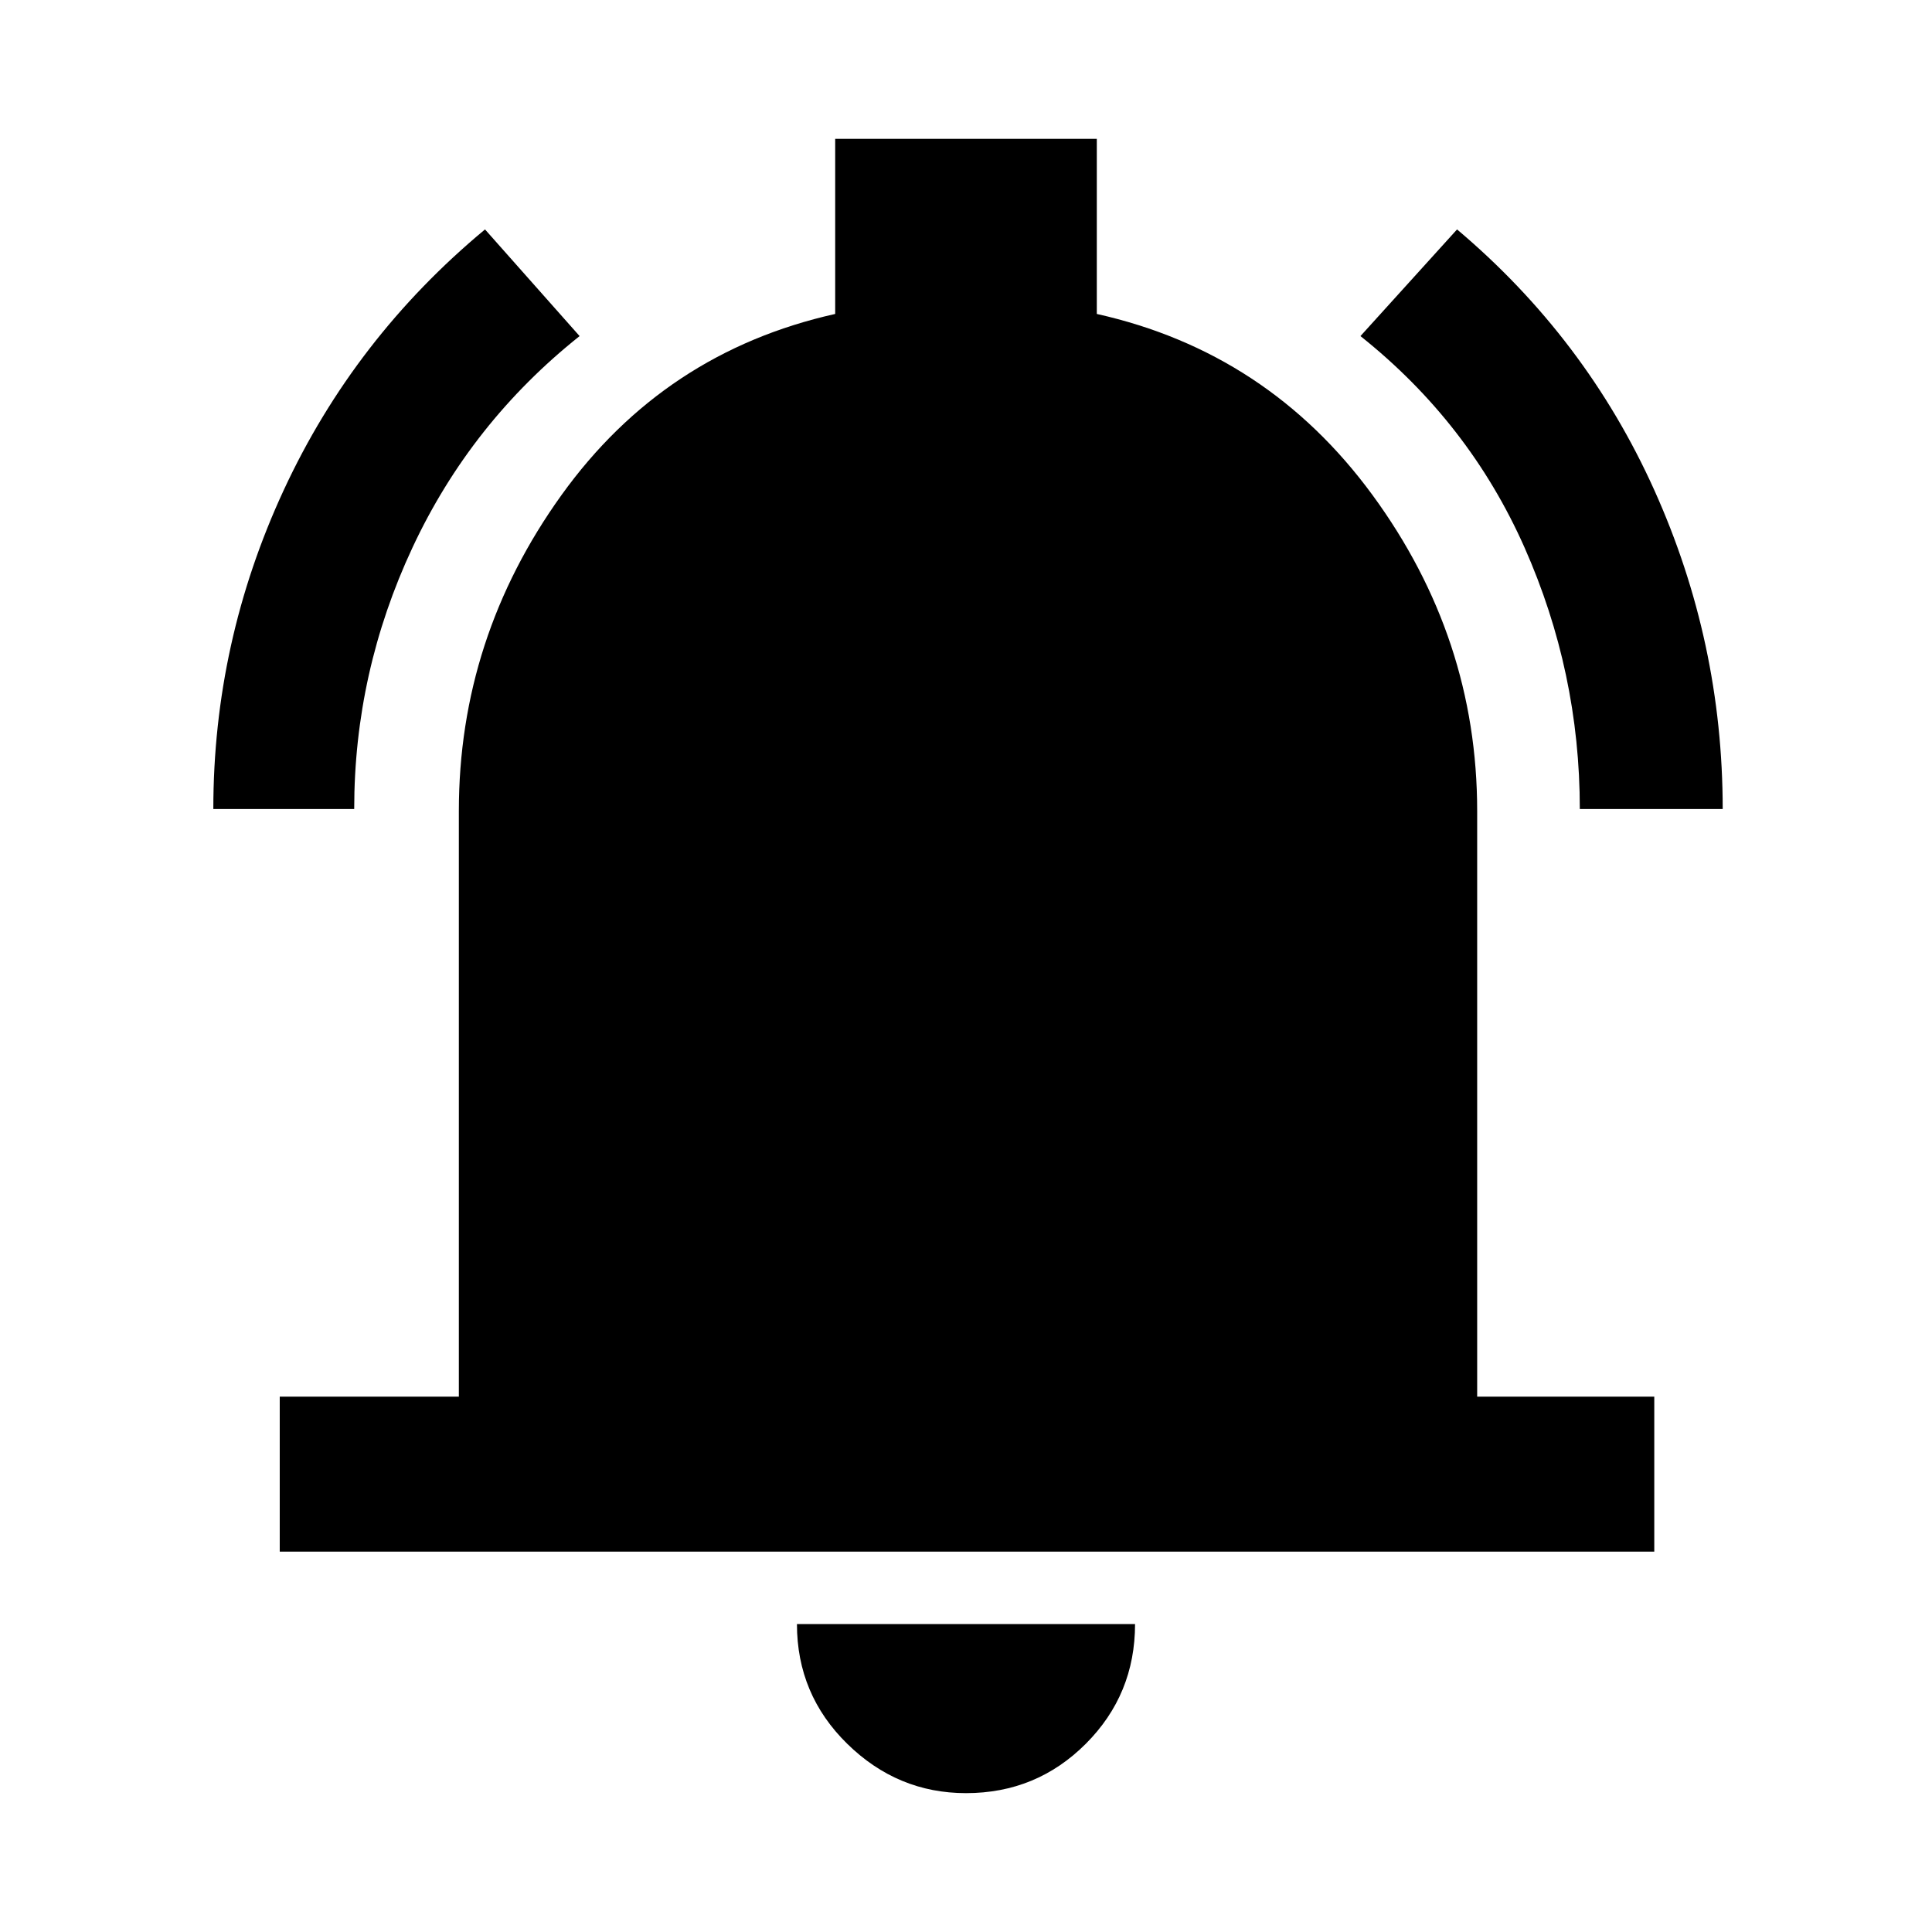 <svg xmlns="http://www.w3.org/2000/svg" height="48" width="48"><path d="M5.3 20.1q0-4.15 1.75-7.925Q8.8 8.4 12.05 5.7l2.35 2.65q-2.7 2.15-4.15 5.25-1.45 3.1-1.45 6.5Zm33.95 0q0-3.4-1.375-6.5T33.8 8.35l2.4-2.65q3.2 2.7 4.9 6.475 1.7 3.775 1.7 7.925ZM6.95 38.55V34.7h4.45V20.15q0-4.3 2.55-7.85t6.8-4.5V3.45h6.5V7.8q4.25.95 6.85 4.5 2.6 3.55 2.6 7.85V34.7h4.4v3.85Zm17.05 6q-1.7 0-2.95-1.225Q19.8 42.1 19.8 40.35h8.4q0 1.75-1.225 2.975T24 44.55Z"/></svg>